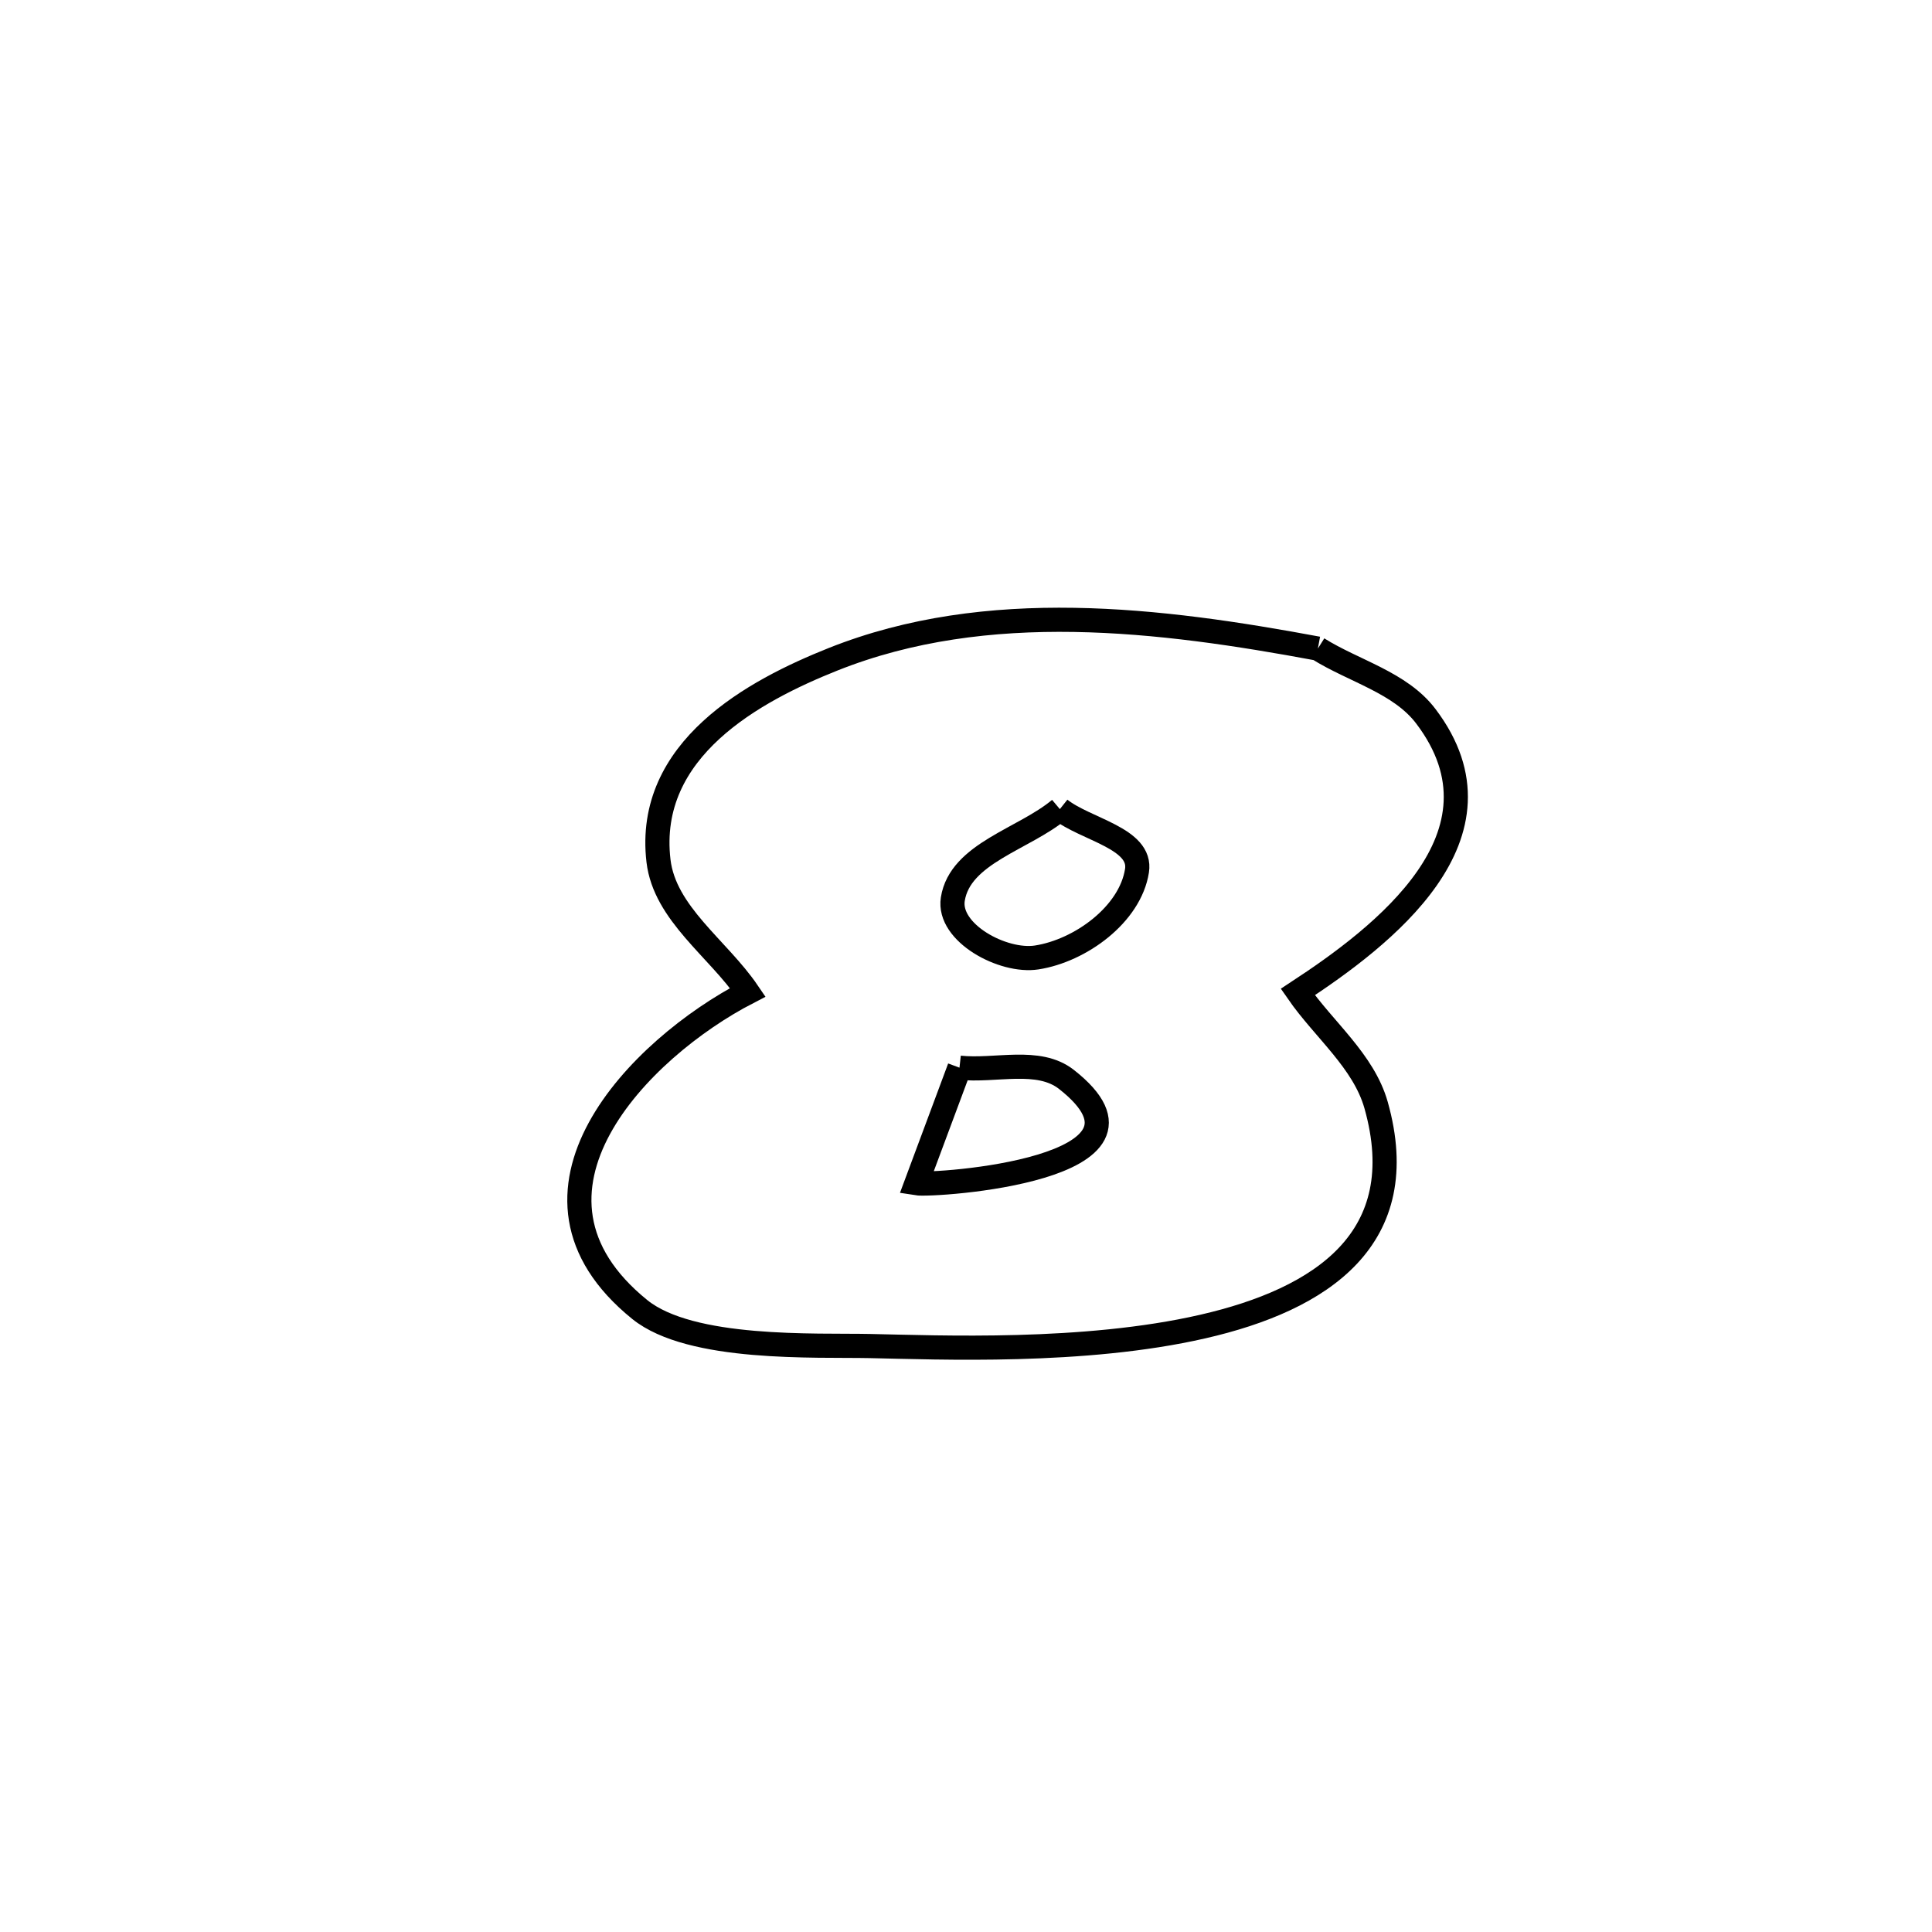 <svg xmlns="http://www.w3.org/2000/svg" viewBox="0.0 0.0 24.0 24.0" height="200px" width="200px"><path fill="none" stroke="black" stroke-width=".3" stroke-opacity="1.0"  filling="0" d="M16.371 8.057 L16.371 8.057 C16.818 8.338 17.396 8.478 17.714 8.9 C18.832 10.379 17.163 11.64 16.122 12.323 L16.122 12.323 C16.446 12.791 16.939 13.18 17.094 13.727 C17.562 15.384 16.417 16.141 14.941 16.479 C13.465 16.818 11.658 16.738 10.805 16.721 C10.136 16.707 8.582 16.781 7.947 16.267 C6.165 14.825 7.945 13.022 9.29 12.327 L9.29 12.327 C8.92 11.783 8.257 11.348 8.18 10.694 C8.017 9.305 9.37 8.58 10.348 8.19 C12.265 7.426 14.416 7.693 16.371 8.057 L16.371 8.057"></path>
<path fill="none" stroke="black" stroke-width=".3" stroke-opacity="1.0"  filling="0" d="M13.166 10.051 L13.166 10.051 C13.486 10.306 14.188 10.413 14.124 10.817 C14.039 11.36 13.421 11.81 12.878 11.894 C12.46 11.959 11.771 11.588 11.836 11.17 C11.926 10.598 12.723 10.424 13.166 10.051 L13.166 10.051"></path>
<path fill="none" stroke="black" stroke-width=".3" stroke-opacity="1.0"  filling="0" d="M11.919 13.263 L11.919 13.263 C12.363 13.312 12.899 13.134 13.249 13.41 C14.674 14.529 11.599 14.734 11.384 14.699 L11.384 14.699 C11.562 14.22 11.741 13.742 11.919 13.263 L11.919 13.263"></path></svg>